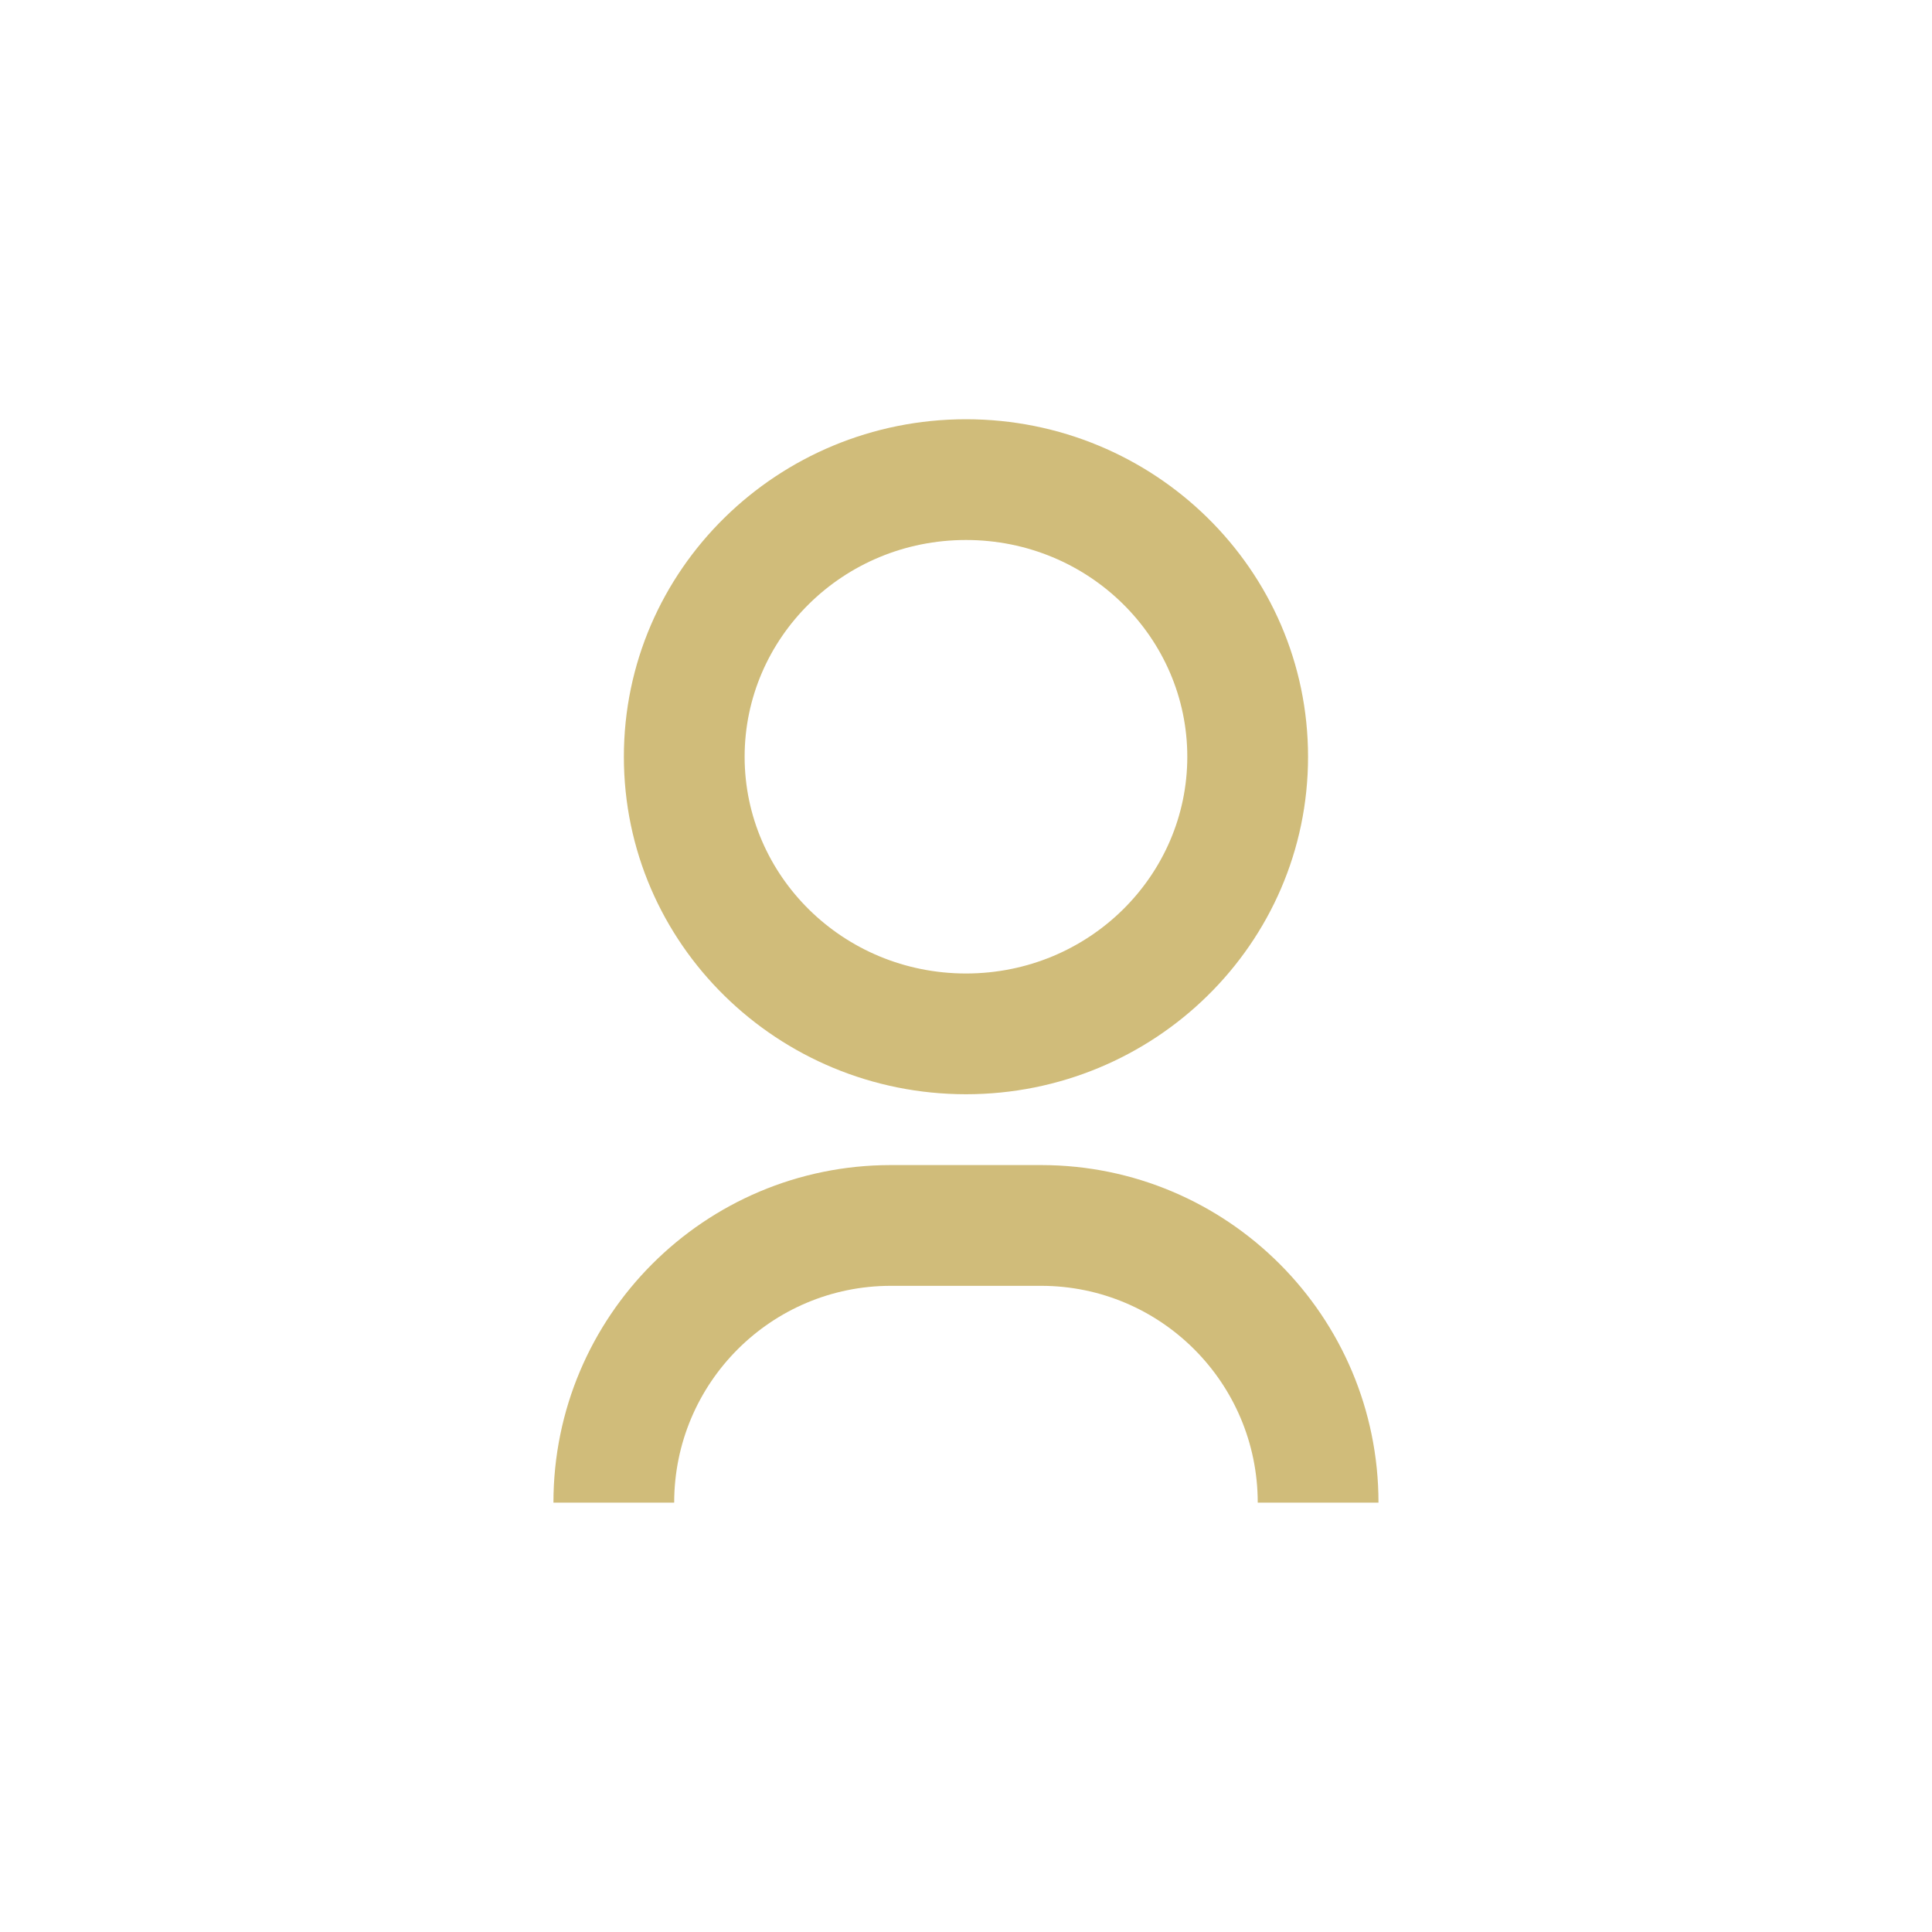 <svg width="24" height="24" viewBox="0 0 24 24" fill="none" xmlns="http://www.w3.org/2000/svg">
<path fill-rule="evenodd" clip-rule="evenodd" d="M9.25 9.401C9.25 7.925 10.47 6.708 12 6.708C13.53 6.708 14.749 7.925 14.749 9.401C14.749 10.876 13.53 12.093 12 12.093C10.47 12.093 9.25 10.876 9.25 9.401ZM12 5.208C9.665 5.208 7.75 7.074 7.75 9.401C7.75 11.728 9.665 13.593 12 13.593C14.335 13.593 16.249 11.728 16.249 9.401C16.249 7.074 14.335 5.208 12 5.208ZM8.375 18.666C8.375 17.179 9.58 15.973 11.067 15.973H12.932C14.419 15.973 15.624 17.179 15.624 18.666H17.124C17.124 16.35 15.247 14.473 12.932 14.473H11.067C8.752 14.473 6.875 16.35 6.875 18.666H8.375Z" fill="#D0BC7A"/>
</svg>
